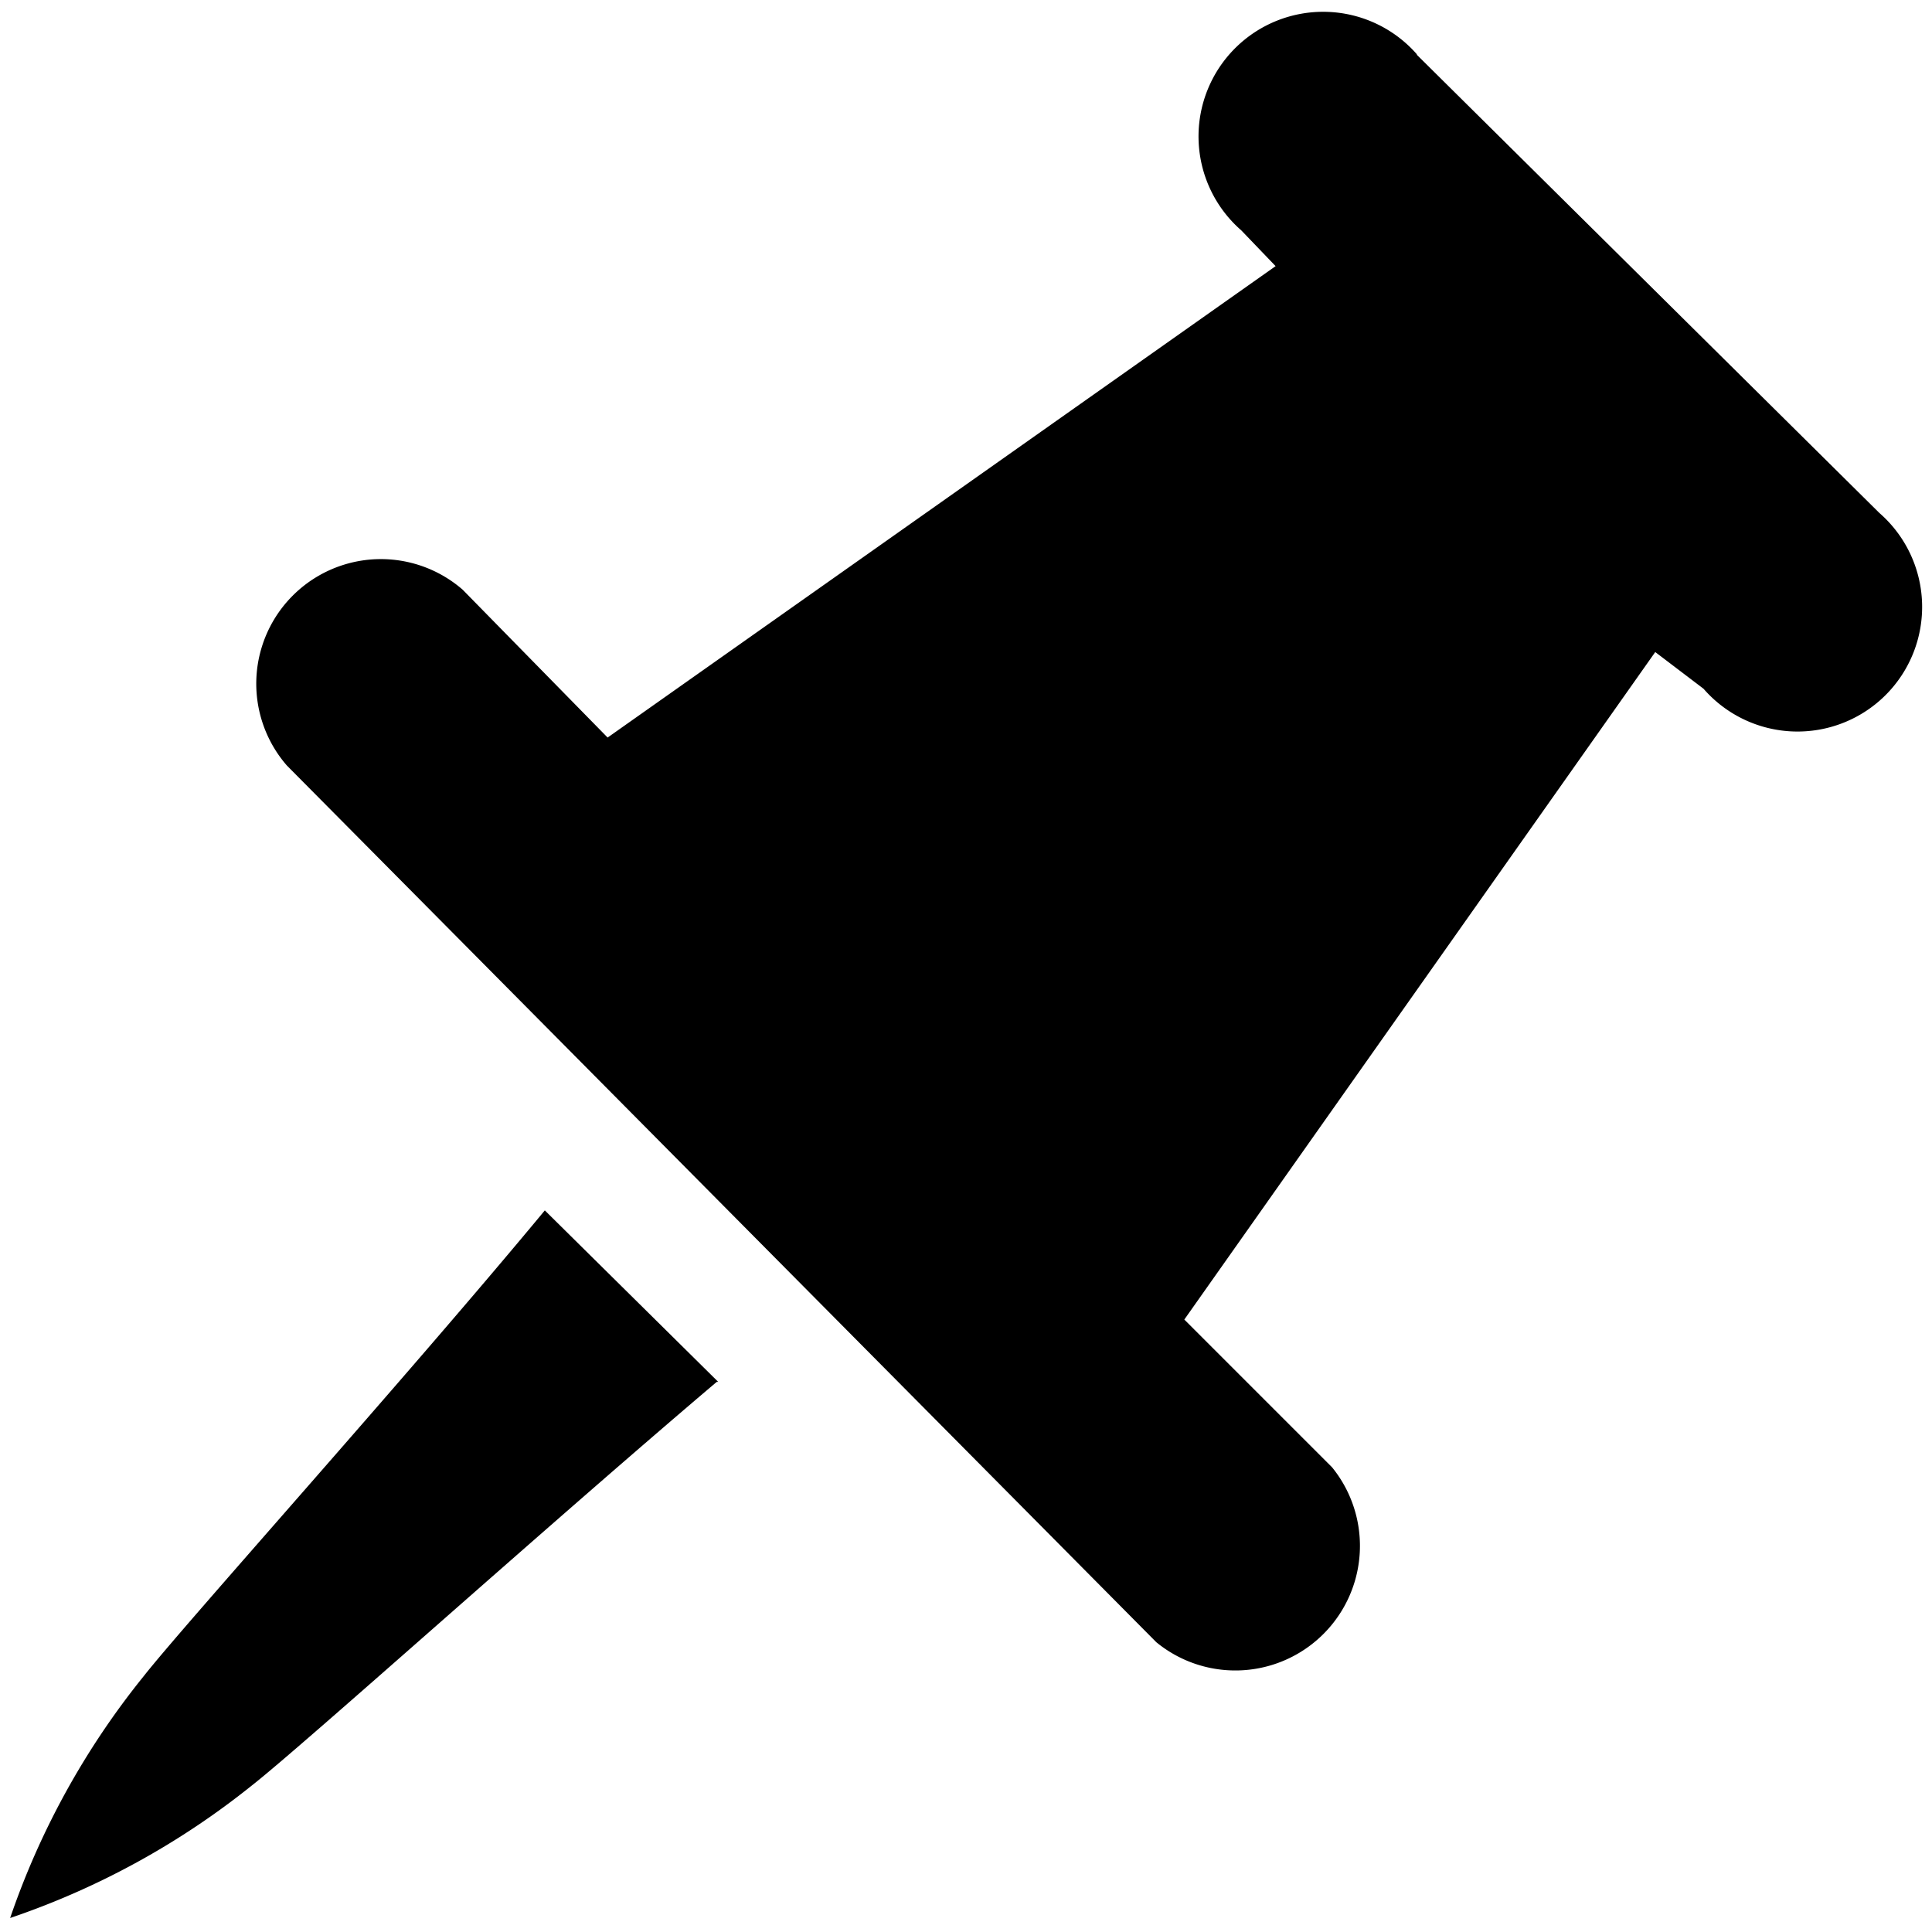 <svg version="1.1" xmlns="http://www.w3.org/2000/svg" xmlns:xlink="http://www.w3.org/1999/xlink"
  fill="currentColor" preserveAspectRatio="xMidYMid meet" width="16" height="16"
  viewBox="0 0 1024 1024"
  data-spm-anchor-id="a1z1go8z.25060599.0.i11.71e369e4cItcn5">
  <path
    d="M750.848 28.928l245.248 242.944a66.048 66.048 0 1 1-93.184 93.184l-25.6-19.456-249.6 353.792 78.336 78.336a66.048 66.048 0 0 1-93.184 92.672l-460.8-464.64a66.048 66.048 0 0 1 93.184-93.184l76.8 78.336 354.048-249.856-18.176-18.944a66.048 66.048 0 1 1 93.184-93.184zM380.672 732.416l-91.904-90.88c-74.24 89.6-191.488 219.904-212.736 247.04a419.84 419.84 0 0 0-70.656 128 419.84 419.84 0 0 0 128-70.144c27.136-21.248 157.44-138.496 246.528-214.016z"
    data-spm-anchor-id="a1z1go8z.25060599.0.i9.71e369e4cItcn5"></path>
</svg>
